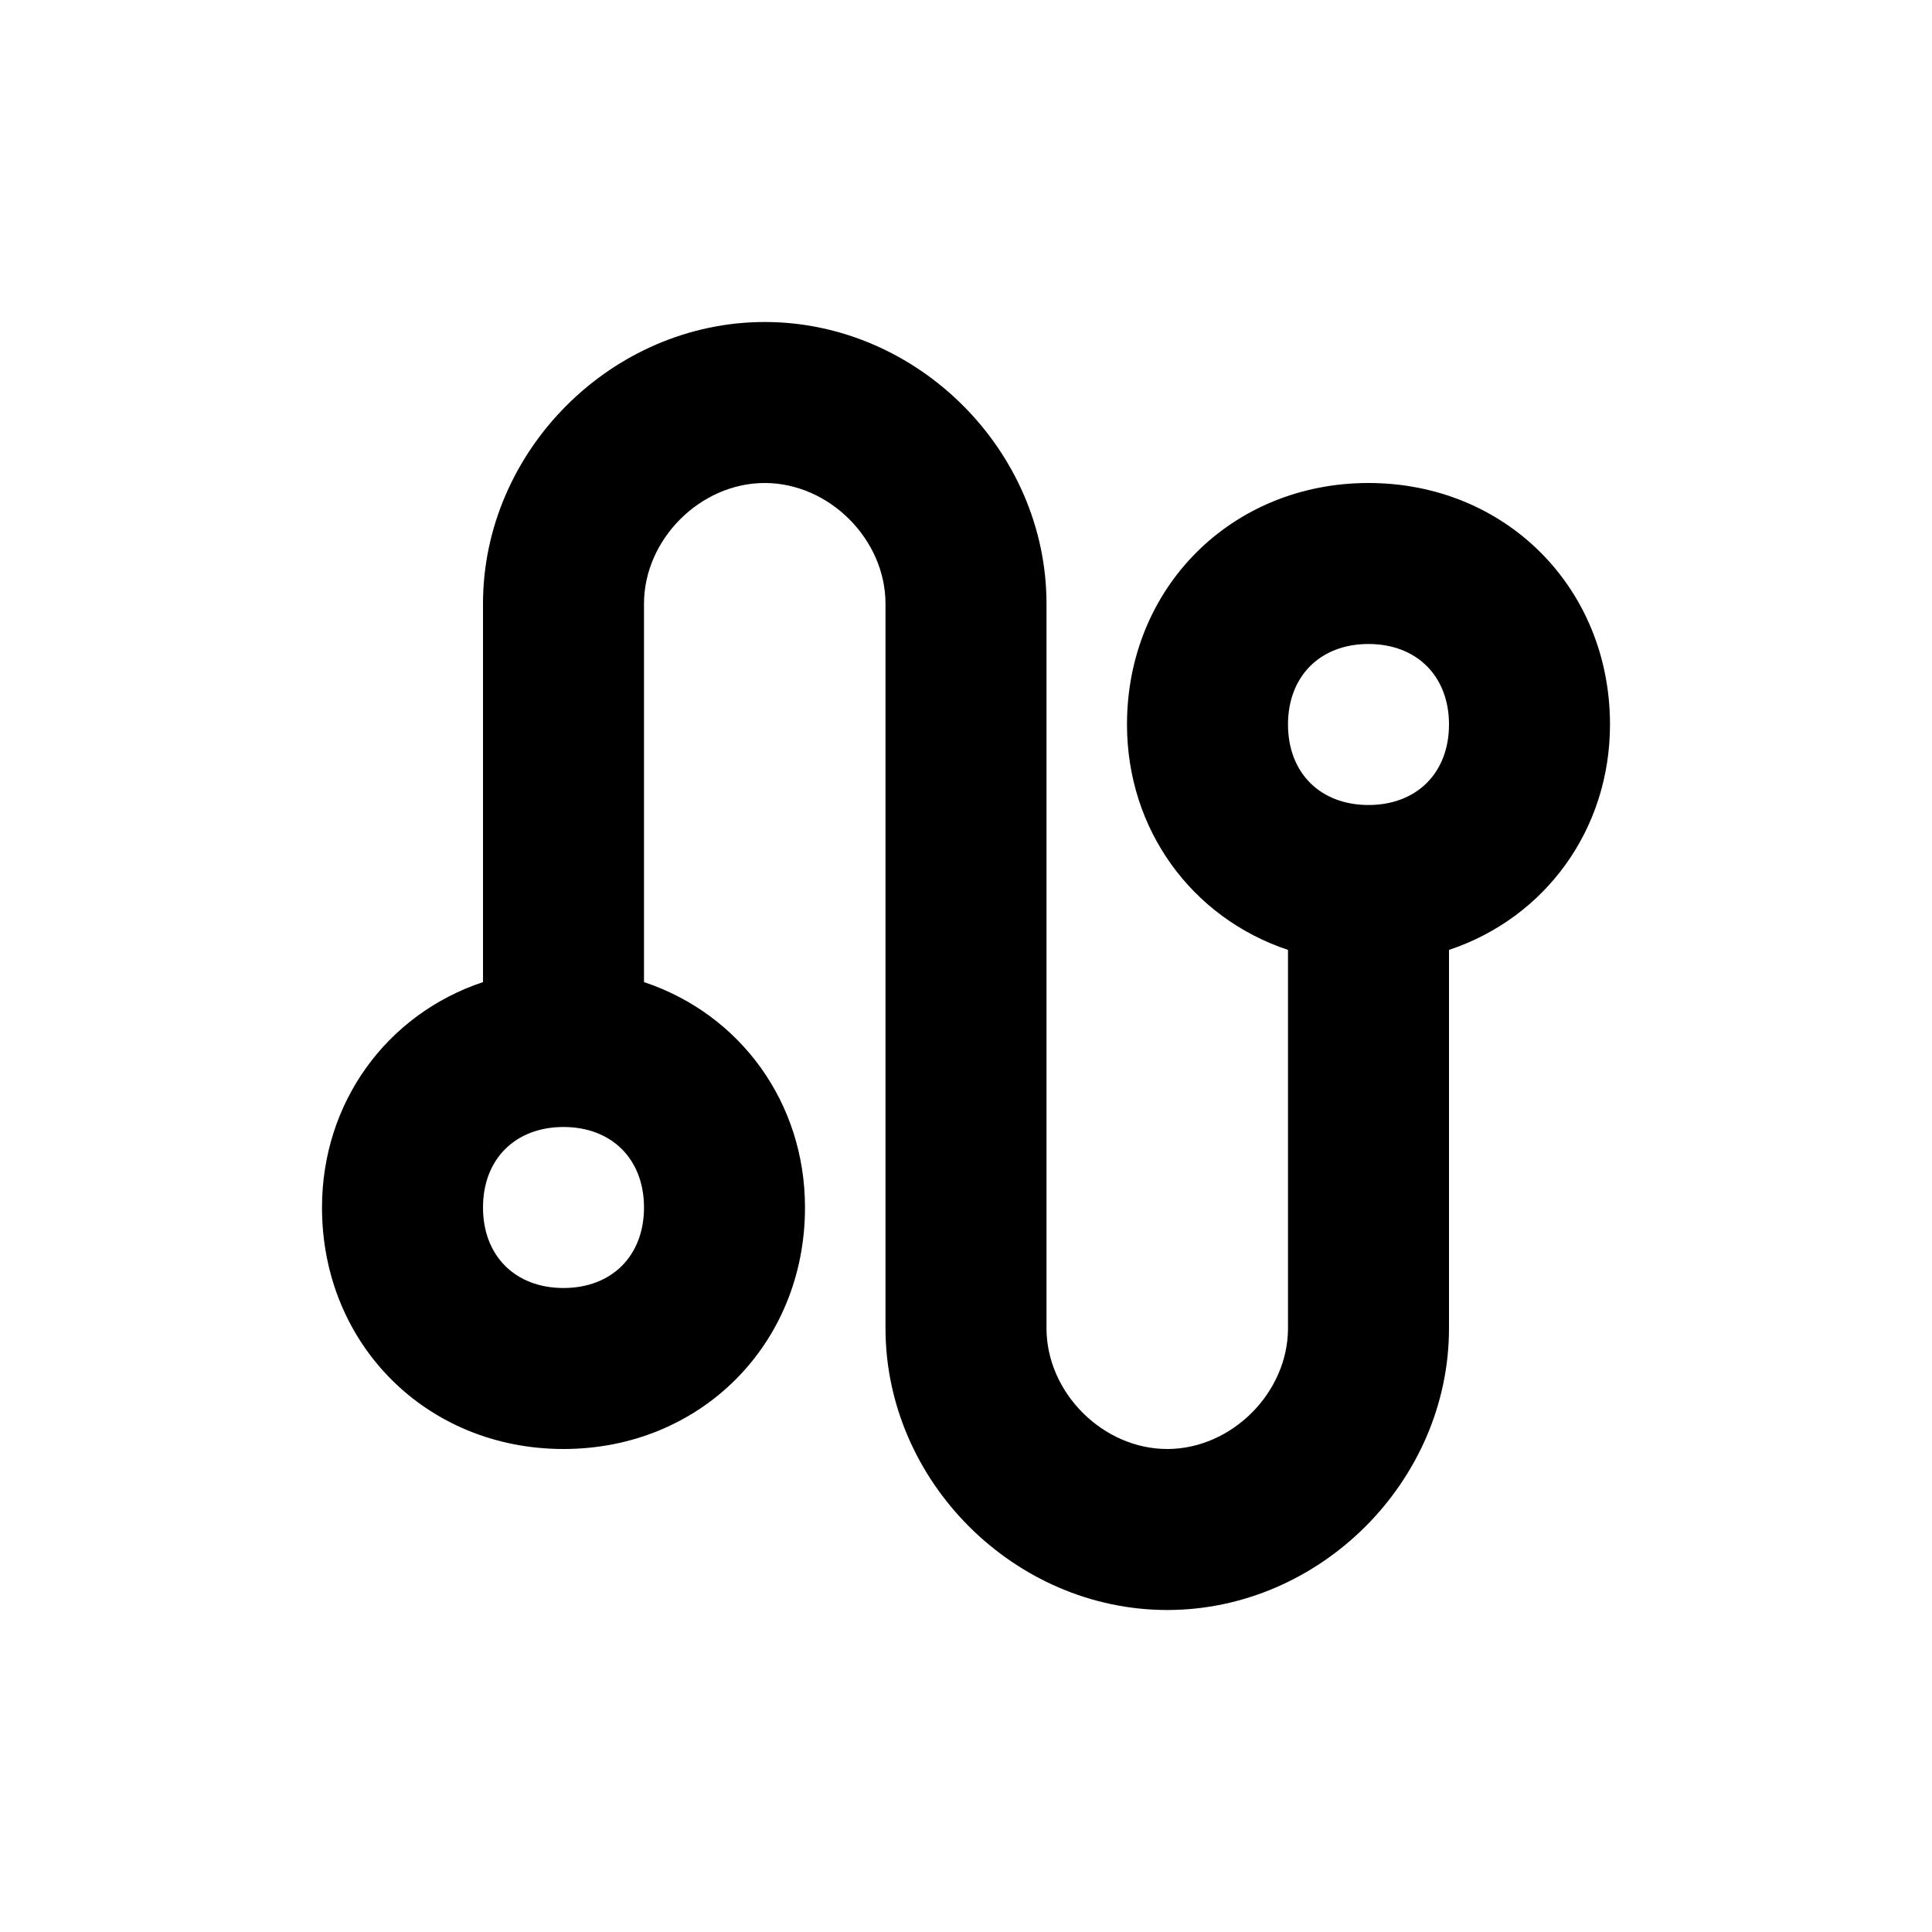 <?xml version="1.0" encoding="utf-8"?>
<!-- Generator: Adobe Illustrator 20.1.0, SVG Export Plug-In . SVG Version: 6.00 Build 0)  -->
<!DOCTYPE svg PUBLIC "-//W3C//DTD SVG 1.1//EN" "http://www.w3.org/Graphics/SVG/1.1/DTD/svg11.dtd">
<svg version="1.1" id="Layer_1" xmlns="http://www.w3.org/2000/svg" xmlns:xlink="http://www.w3.org/1999/xlink" x="0px" y="0px"
	 viewBox="0 0 24 24" style="enable-background:new 0 0 24 24;" xml:space="preserve">
<path d="M7,18c1.7,0,3-1.3,3-3c0-1.3-0.8-2.4-2-2.8V7.5C8,6.7,8.7,6,9.5,6S11,6.7,11,7.5v9c0,1.9,1.6,3.5,3.5,3.5s3.5-1.6,3.5-3.5
	v-4.7c1.2-0.4,2-1.5,2-2.8c0-1.7-1.3-3-3-3s-3,1.3-3,3c0,1.3,0.8,2.4,2,2.8v4.7c0,0.8-0.7,1.5-1.5,1.5S13,17.3,13,16.5v-9
	C13,5.6,11.4,4,9.5,4S6,5.6,6,7.5v4.7c-1.2,0.4-2,1.5-2,2.8C4,16.7,5.3,18,7,18z M17,8c0.6,0,1,0.4,1,1s-0.4,1-1,1s-1-0.4-1-1
	S16.4,8,17,8z M7,14c0.6,0,1,0.4,1,1s-0.4,1-1,1s-1-0.4-1-1S6.4,14,7,14z"/>
</svg>
